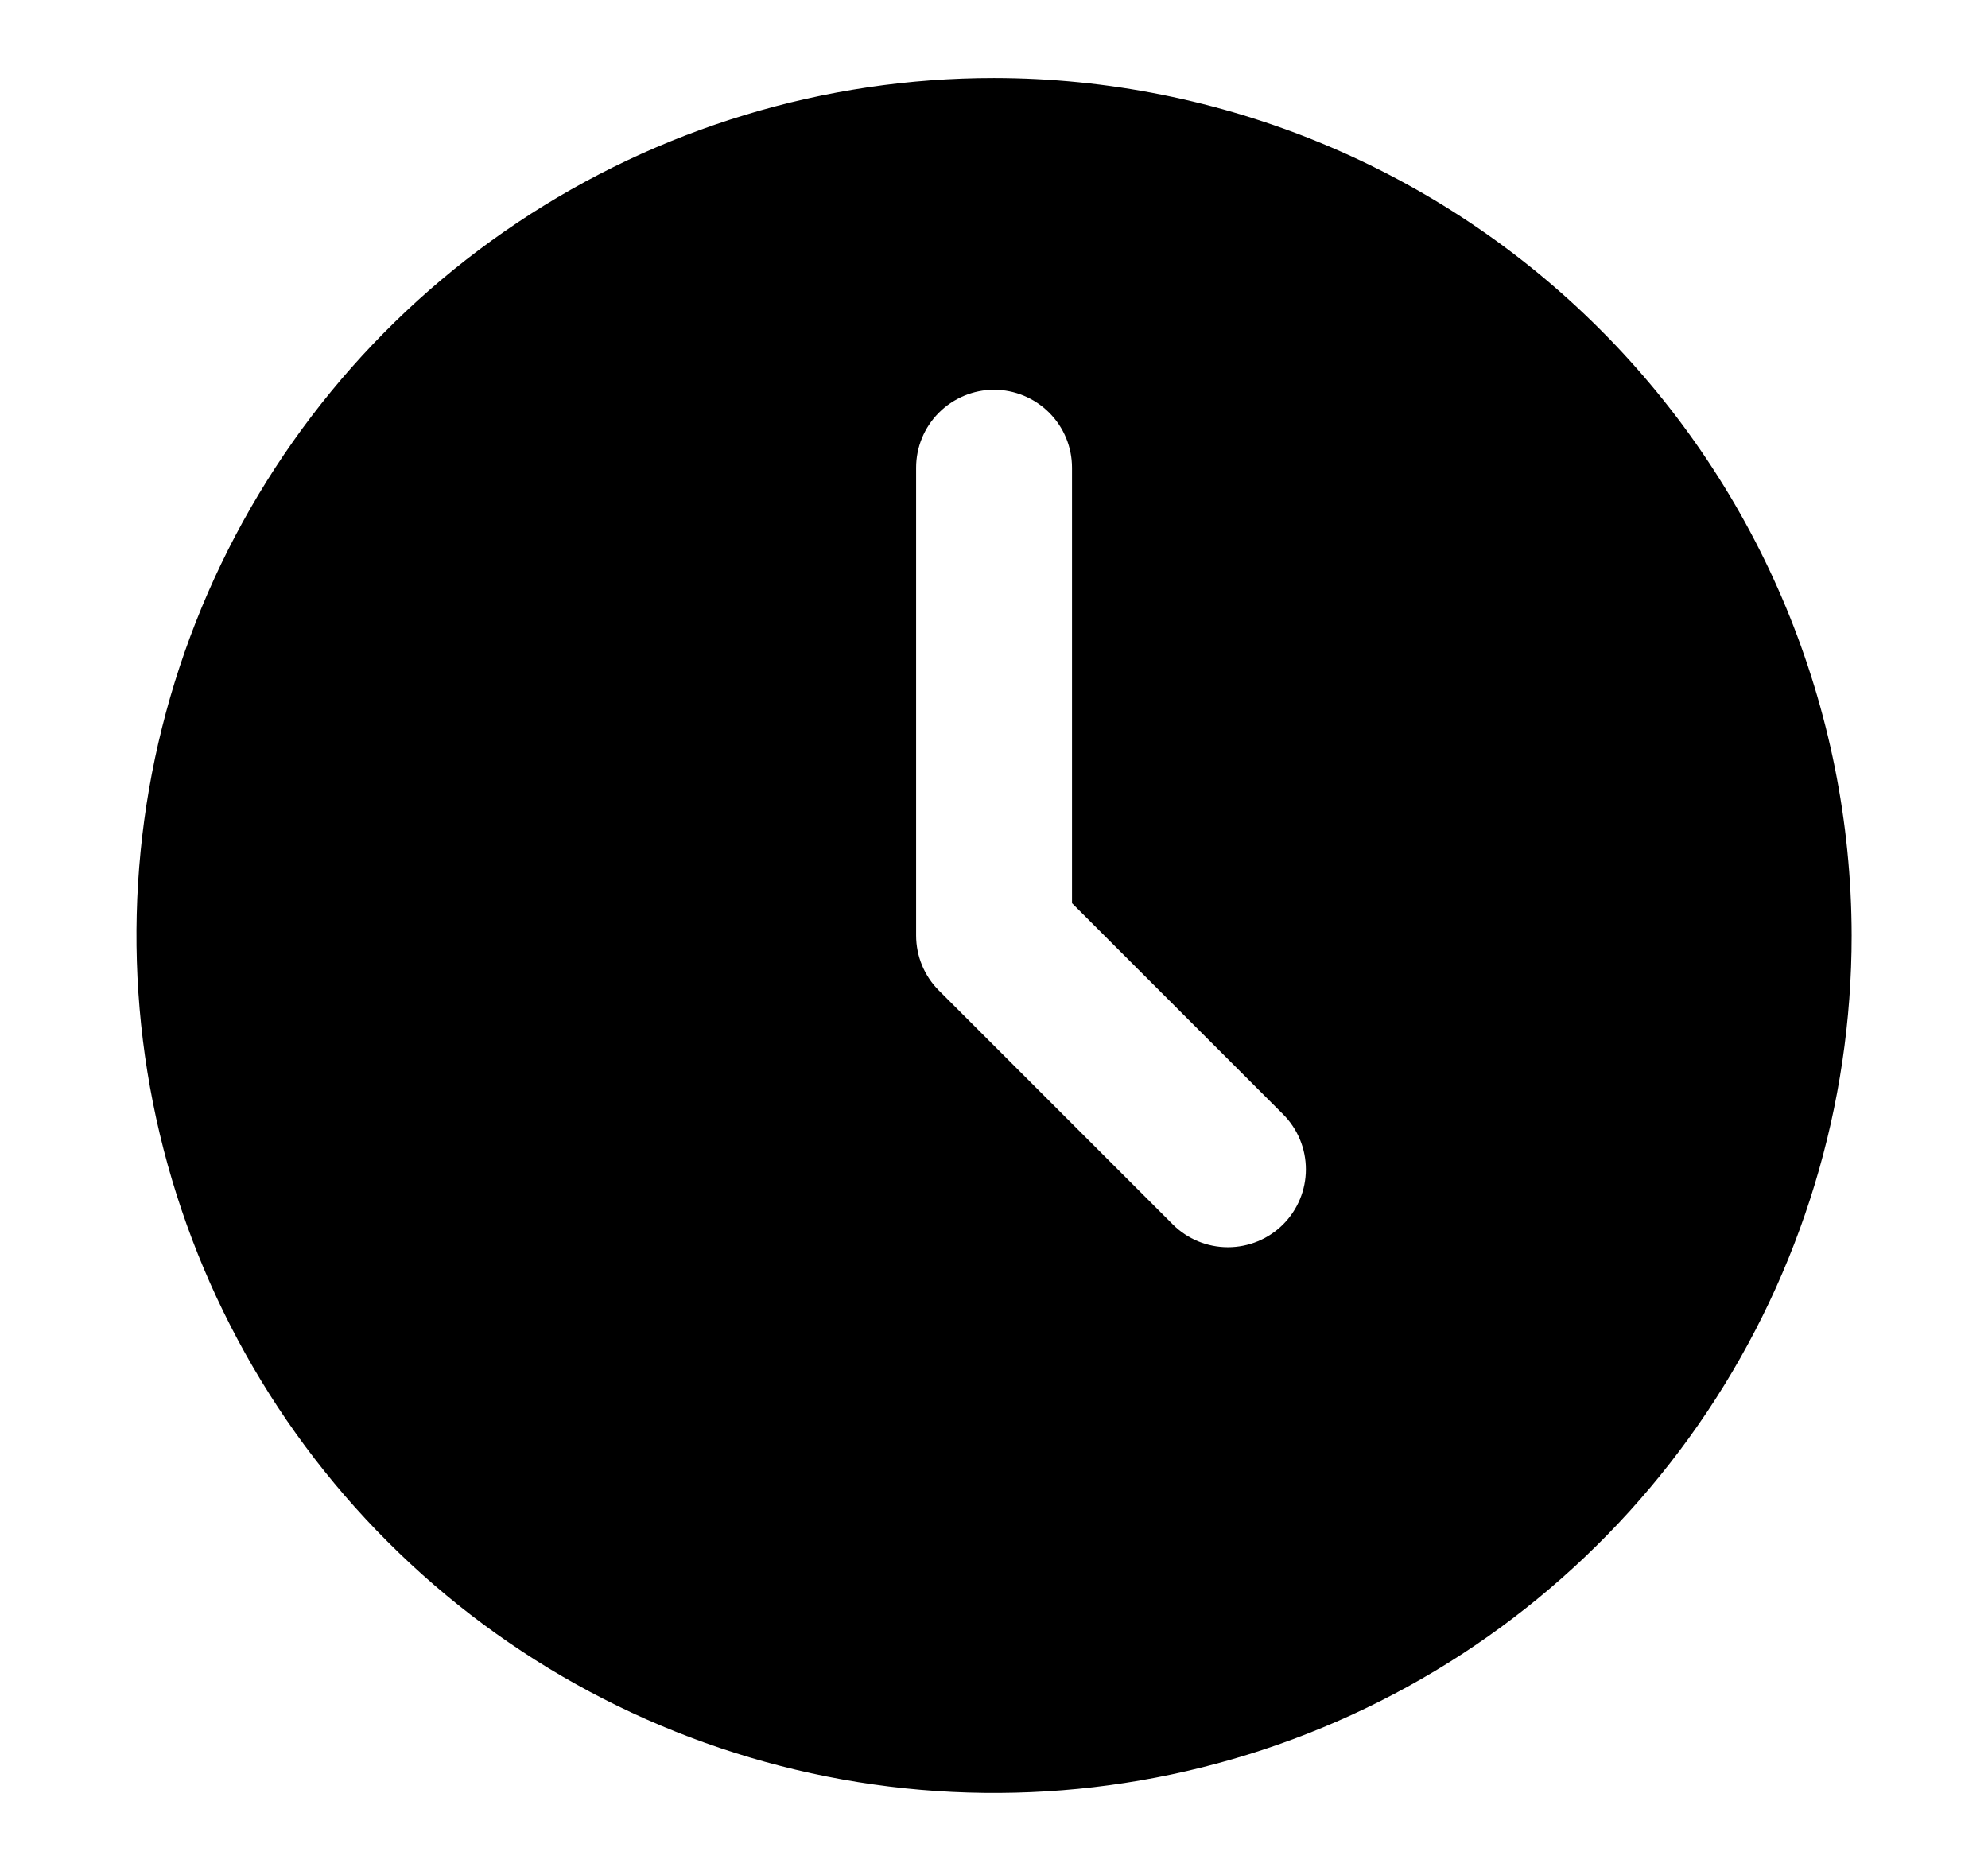 <svg width="17" height="16" viewBox="0 0 17 16" fill="none" xmlns="http://www.w3.org/2000/svg">
<path d="M8.5 0.667C7.05 0.667 5.632 1.097 4.426 1.903C3.22 2.708 2.28 3.854 1.725 5.194C1.17 6.534 1.025 8.008 1.308 9.431C1.591 10.853 2.289 12.16 3.315 13.185C4.34 14.211 5.647 14.909 7.07 15.192C8.492 15.475 9.967 15.33 11.307 14.775C12.647 14.22 13.792 13.28 14.598 12.074C15.404 10.868 15.834 9.45 15.834 8C15.831 6.056 15.058 4.192 13.683 2.817C12.309 1.442 10.444 0.669 8.5 0.667ZM10.972 10.471C10.847 10.596 10.677 10.666 10.5 10.666C10.324 10.666 10.154 10.596 10.029 10.471L8.029 8.471C7.904 8.346 7.834 8.177 7.834 8V4C7.834 3.823 7.904 3.654 8.029 3.529C8.154 3.404 8.324 3.333 8.5 3.333C8.677 3.333 8.847 3.404 8.972 3.529C9.097 3.654 9.167 3.823 9.167 4V7.724L10.972 9.529C11.097 9.654 11.167 9.823 11.167 10C11.167 10.177 11.097 10.346 10.972 10.471Z" fill="#000"/>
</svg>
